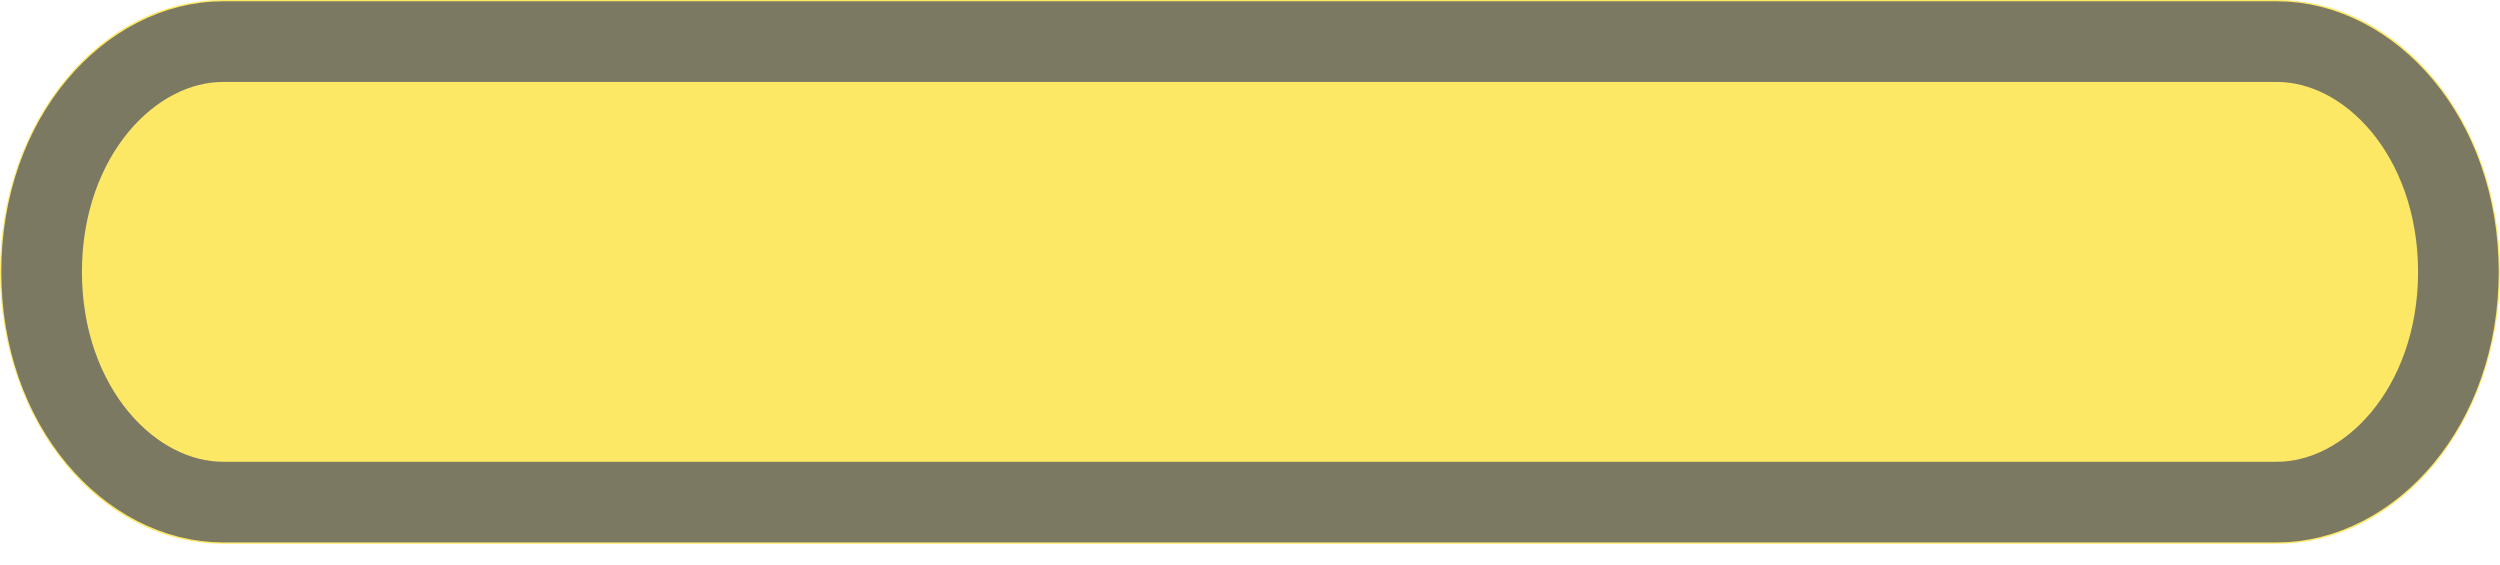 <svg width="31" height="7" viewBox="0 0 31 7" fill="none" xmlns="http://www.w3.org/2000/svg">
<path d="M28.232 0H2.768C1.239 0 0 1.509 0 3.371C0 5.233 1.239 6.742 2.768 6.742H28.232C29.761 6.742 31 5.233 31 3.371C31 1.509 29.761 0 28.232 0Z" fill="#FDE866"/>
<path d="M2.768 0.516H28.232C29.385 0.516 30.483 1.694 30.484 3.371C30.484 5.048 29.385 6.226 28.232 6.226H2.768C1.615 6.226 0.516 5.048 0.516 3.371C0.517 1.694 1.615 0.516 2.768 0.516Z" stroke="#656563" stroke-opacity="0.85"/>
</svg>

